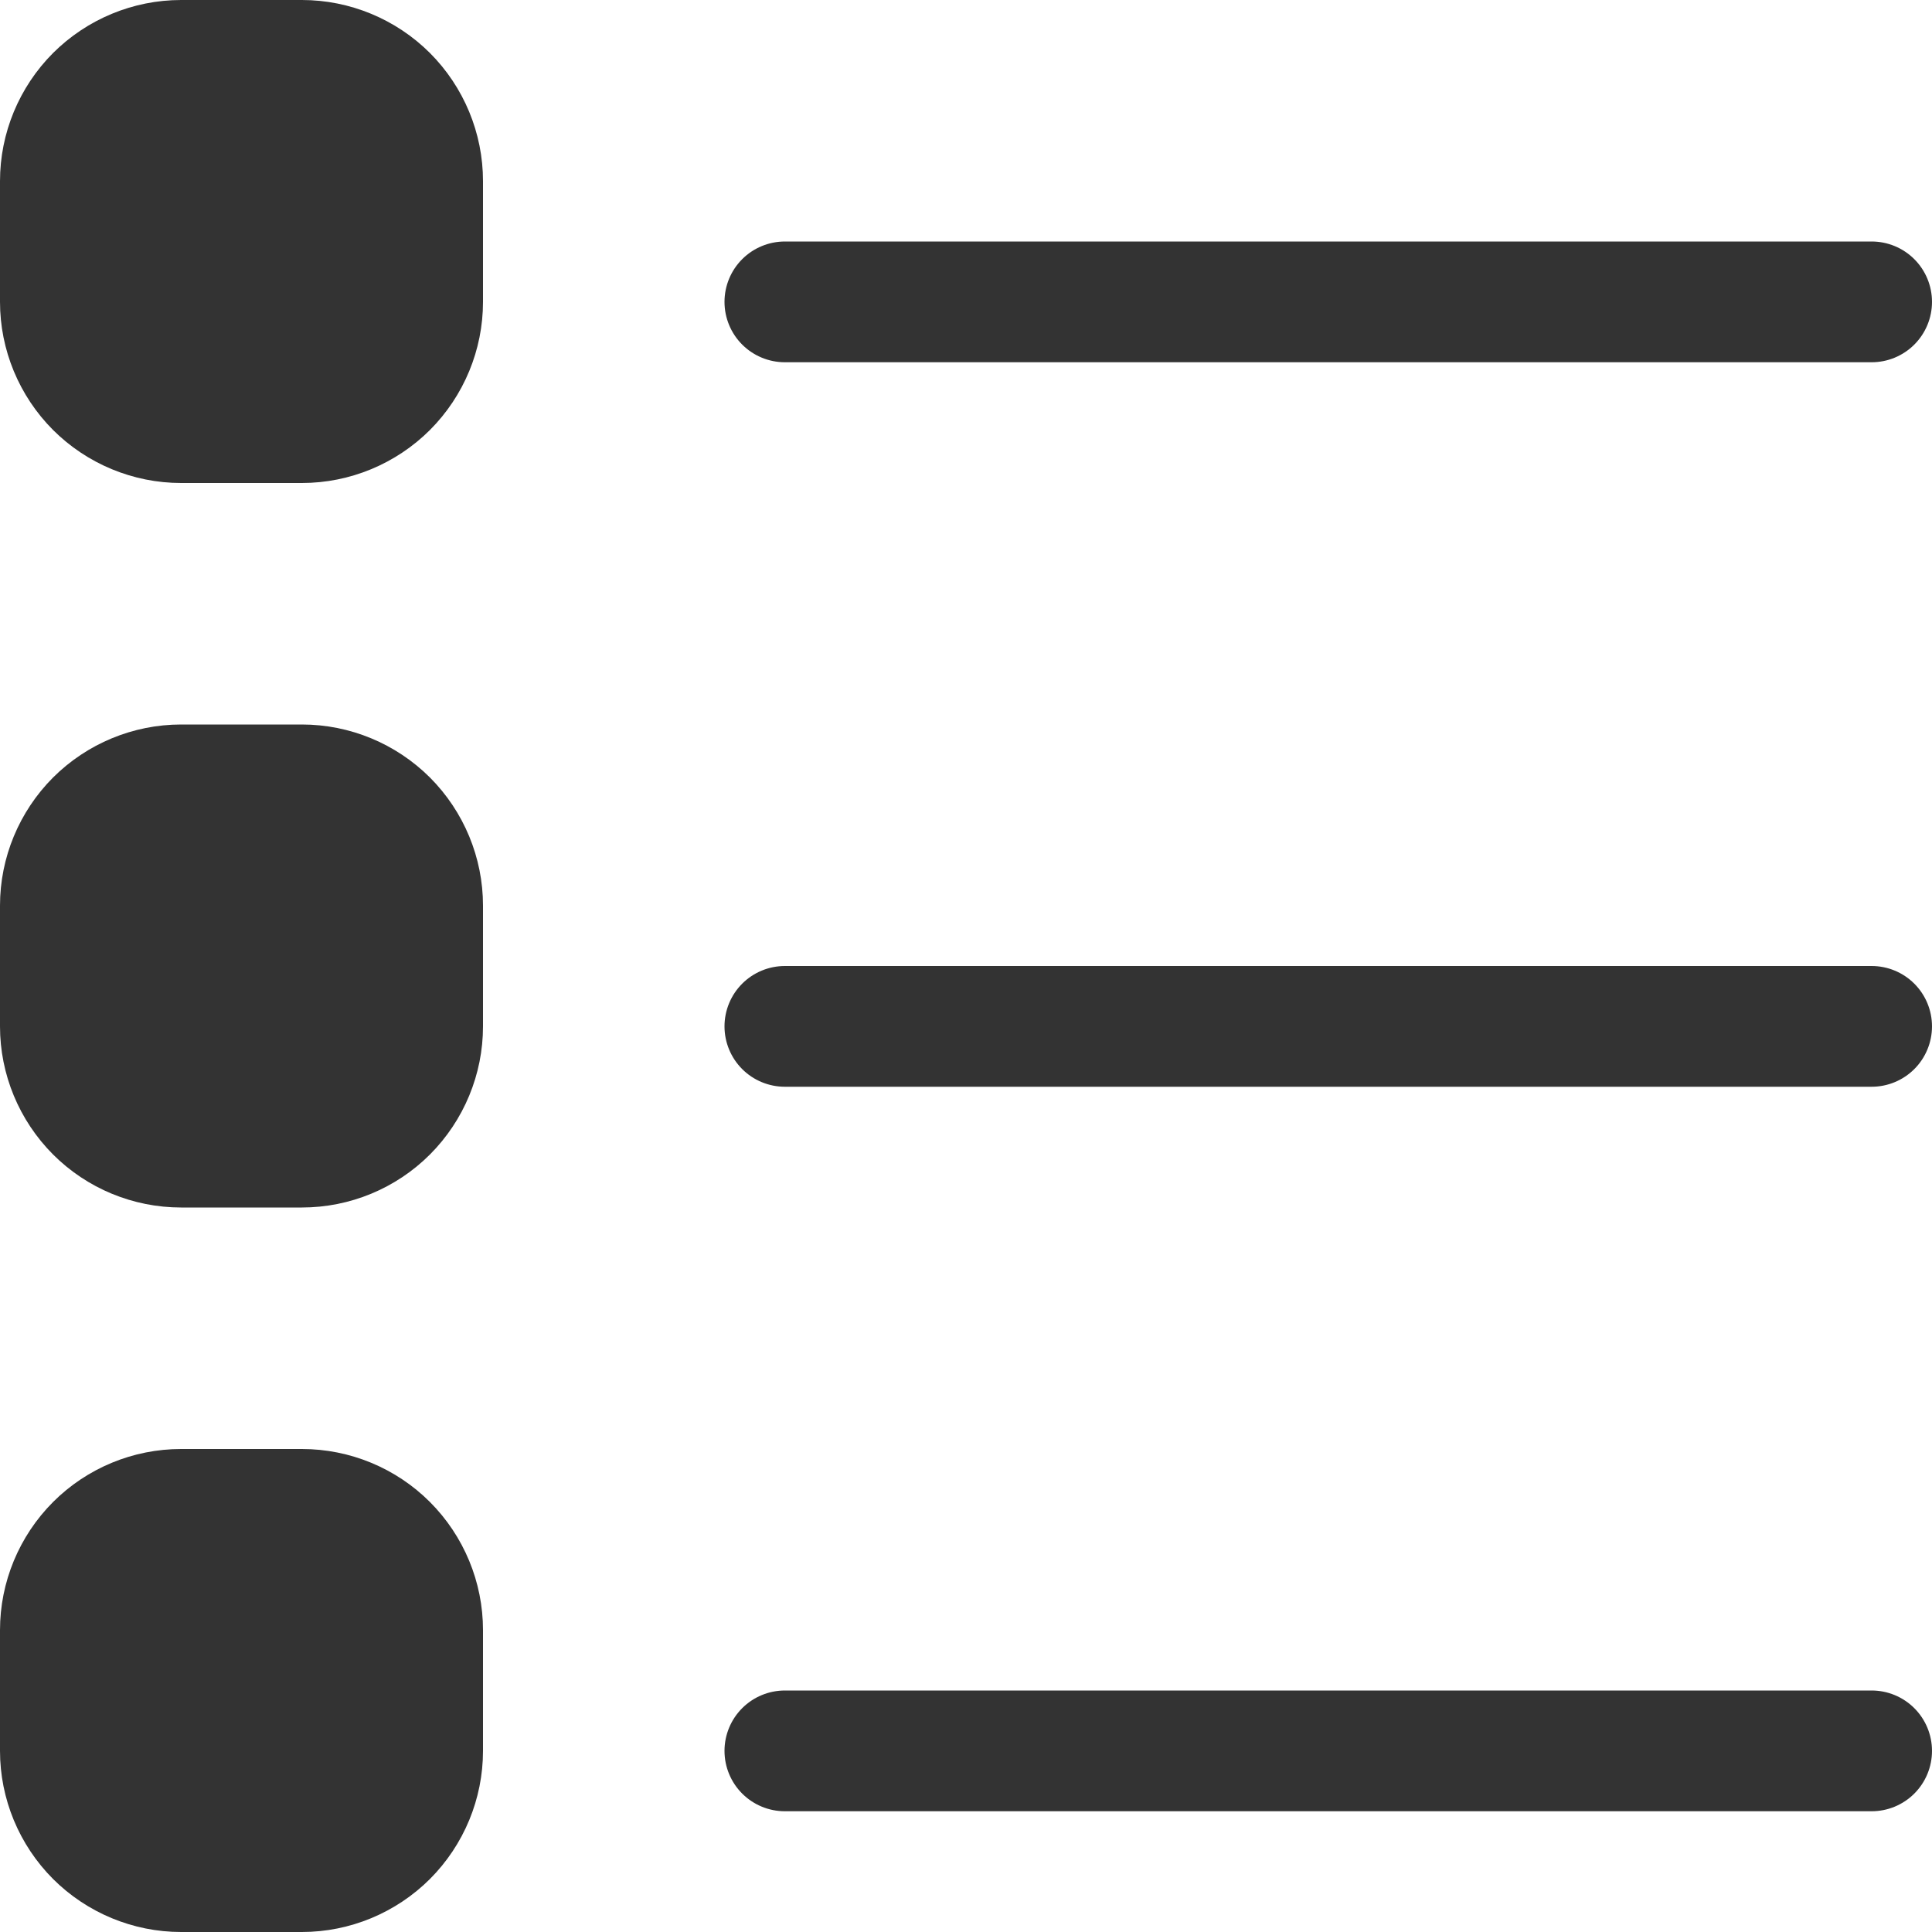 <svg width="20" height="20" viewBox="0 0 20 20" fill="none" xmlns="http://www.w3.org/2000/svg">
<path d="M7.5 3.125C7.5 2.959 7.566 2.8 7.683 2.683C7.8 2.566 7.959 2.5 8.125 2.5H19.375C19.541 2.5 19.7 2.566 19.817 2.683C19.934 2.8 20 2.959 20 3.125C20 3.291 19.934 3.45 19.817 3.567C19.7 3.684 19.541 3.75 19.375 3.75H8.125C7.959 3.75 7.8 3.684 7.683 3.567C7.566 3.45 7.5 3.291 7.5 3.125ZM7.5 10.625C7.5 10.459 7.566 10.3 7.683 10.183C7.8 10.066 7.959 10 8.125 10H19.375C19.541 10 19.7 10.066 19.817 10.183C19.934 10.3 20 10.459 20 10.625C20 10.791 19.934 10.95 19.817 11.067C19.7 11.184 19.541 11.25 19.375 11.25H8.125C7.959 11.25 7.8 11.184 7.683 11.067C7.566 10.95 7.5 10.791 7.5 10.625ZM7.5 18.125C7.5 17.959 7.566 17.8 7.683 17.683C7.8 17.566 7.959 17.5 8.125 17.5H19.375C19.541 17.5 19.7 17.566 19.817 17.683C19.934 17.8 20 17.959 20 18.125C20 18.291 19.934 18.45 19.817 18.567C19.7 18.684 19.541 18.75 19.375 18.75H8.125C7.959 18.75 7.8 18.684 7.683 18.567C7.566 18.45 7.5 18.291 7.5 18.125ZM0 16.875C0 16.378 0.198 15.901 0.549 15.549C0.901 15.197 1.378 15 1.875 15H3.125C3.622 15 4.099 15.197 4.451 15.549C4.802 15.901 5 16.378 5 16.875V18.125C5 18.622 4.802 19.099 4.451 19.451C4.099 19.802 3.622 20 3.125 20H1.875C1.378 20 0.901 19.802 0.549 19.451C0.198 19.099 0 18.622 0 18.125V16.875ZM0 9.375C0 8.878 0.198 8.401 0.549 8.049C0.901 7.698 1.378 7.5 1.875 7.5H3.125C3.622 7.5 4.099 7.698 4.451 8.049C4.802 8.401 5 8.878 5 9.375V10.625C5 11.122 4.802 11.599 4.451 11.951C4.099 12.303 3.622 12.5 3.125 12.5H1.875C1.378 12.5 0.901 12.303 0.549 11.951C0.198 11.599 0 11.122 0 10.625V9.375ZM0 1.875C0 1.378 0.198 0.901 0.549 0.549C0.901 0.198 1.378 0 1.875 0H3.125C3.622 0 4.099 0.198 4.451 0.549C4.802 0.901 5 1.378 5 1.875V3.125C5 3.622 4.802 4.099 4.451 4.451C4.099 4.802 3.622 5 3.125 5H1.875C1.378 5 0.901 4.802 0.549 4.451C0.198 4.099 0 3.622 0 3.125V1.875Z" fill="#333333"/>
</svg>

